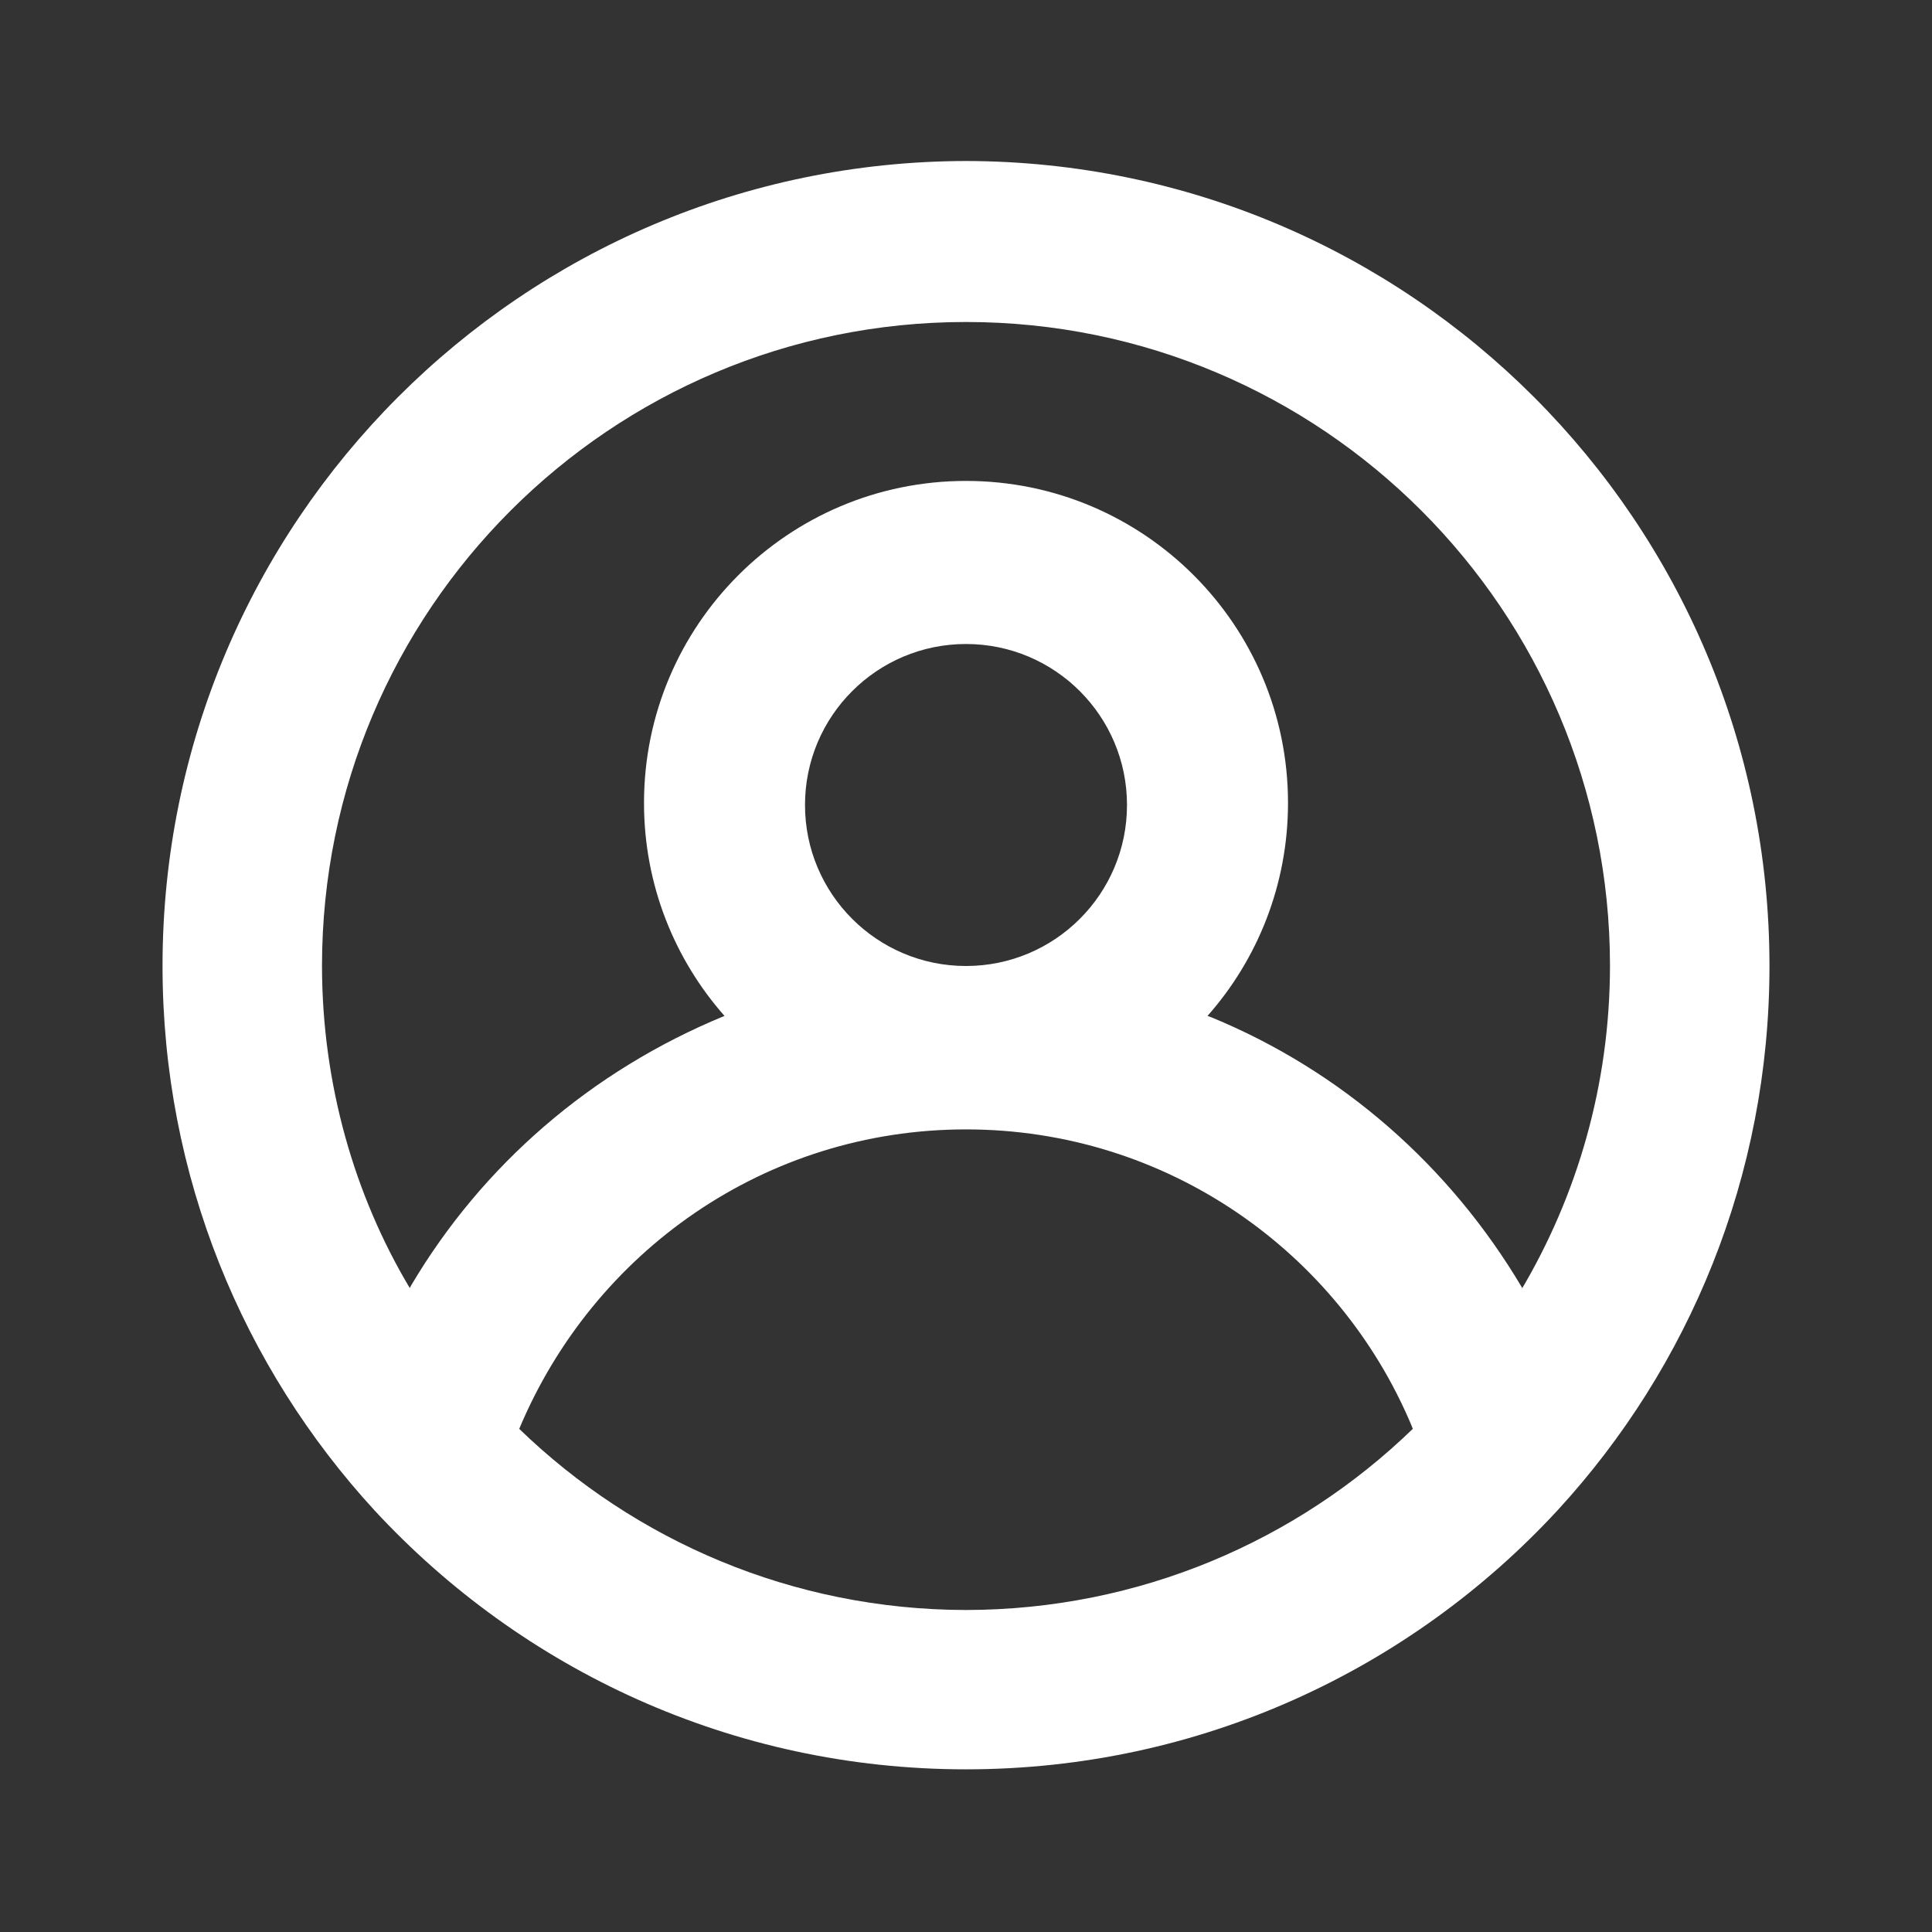 <!-- Generated by IcoMoon.io -->
<svg version="1.1" xmlns="http://www.w3.org/2000/svg" width="280" height="280" viewBox="0 0 280 280">
<rect x="0" y="0" width="280" height="280" fill="#333333" stroke="none"/>
<title>ul-user-circle</title>
<path fill="#fff" d="M140 23.333c-64.338 0.126-116.445 52.311-116.445 116.666 0 30.45 11.665 58.175 30.771 78.95l-0.076-0.083c21.384 23.127 51.881 37.559 85.75 37.559s64.366-14.432 85.679-37.481l0.071-0.078c19.030-20.692 30.695-48.417 30.695-78.867 0-64.355-52.107-116.54-116.433-116.666h-0.012zM140 233.333c-25.177-0.039-48.010-10.042-64.775-26.274l0.025 0.024c10.753-25.685 35.683-43.402 64.75-43.402s53.997 17.717 64.578 42.941l0.172 0.461c-16.74 16.208-39.573 26.211-64.742 26.25h-0.008zM116.667 116.667c0-12.887 10.447-23.333 23.333-23.333s23.333 10.447 23.333 23.333c0 12.887-10.447 23.333-23.333 23.333v0c-12.887 0-23.333-10.447-23.333-23.333v0zM220.617 186.667c-10.504-17.744-26.208-31.454-44.996-39.207l-0.62-0.227c7.244-8.183 11.667-19.009 11.667-30.867 0-25.773-20.893-46.667-46.667-46.667s-46.667 20.893-46.667 46.667c0 11.858 4.423 22.684 11.709 30.916l-0.043-0.049c-19.409 7.98-35.113 21.689-45.38 39.002l-0.237 0.432c-7.973-13.359-12.695-29.459-12.717-46.661v-0.006c0-51.547 41.787-93.333 93.333-93.333s93.333 41.787 93.333 93.333v0c-0.022 17.208-4.744 33.308-12.951 47.091l0.234-0.425z"></path>
</svg>
